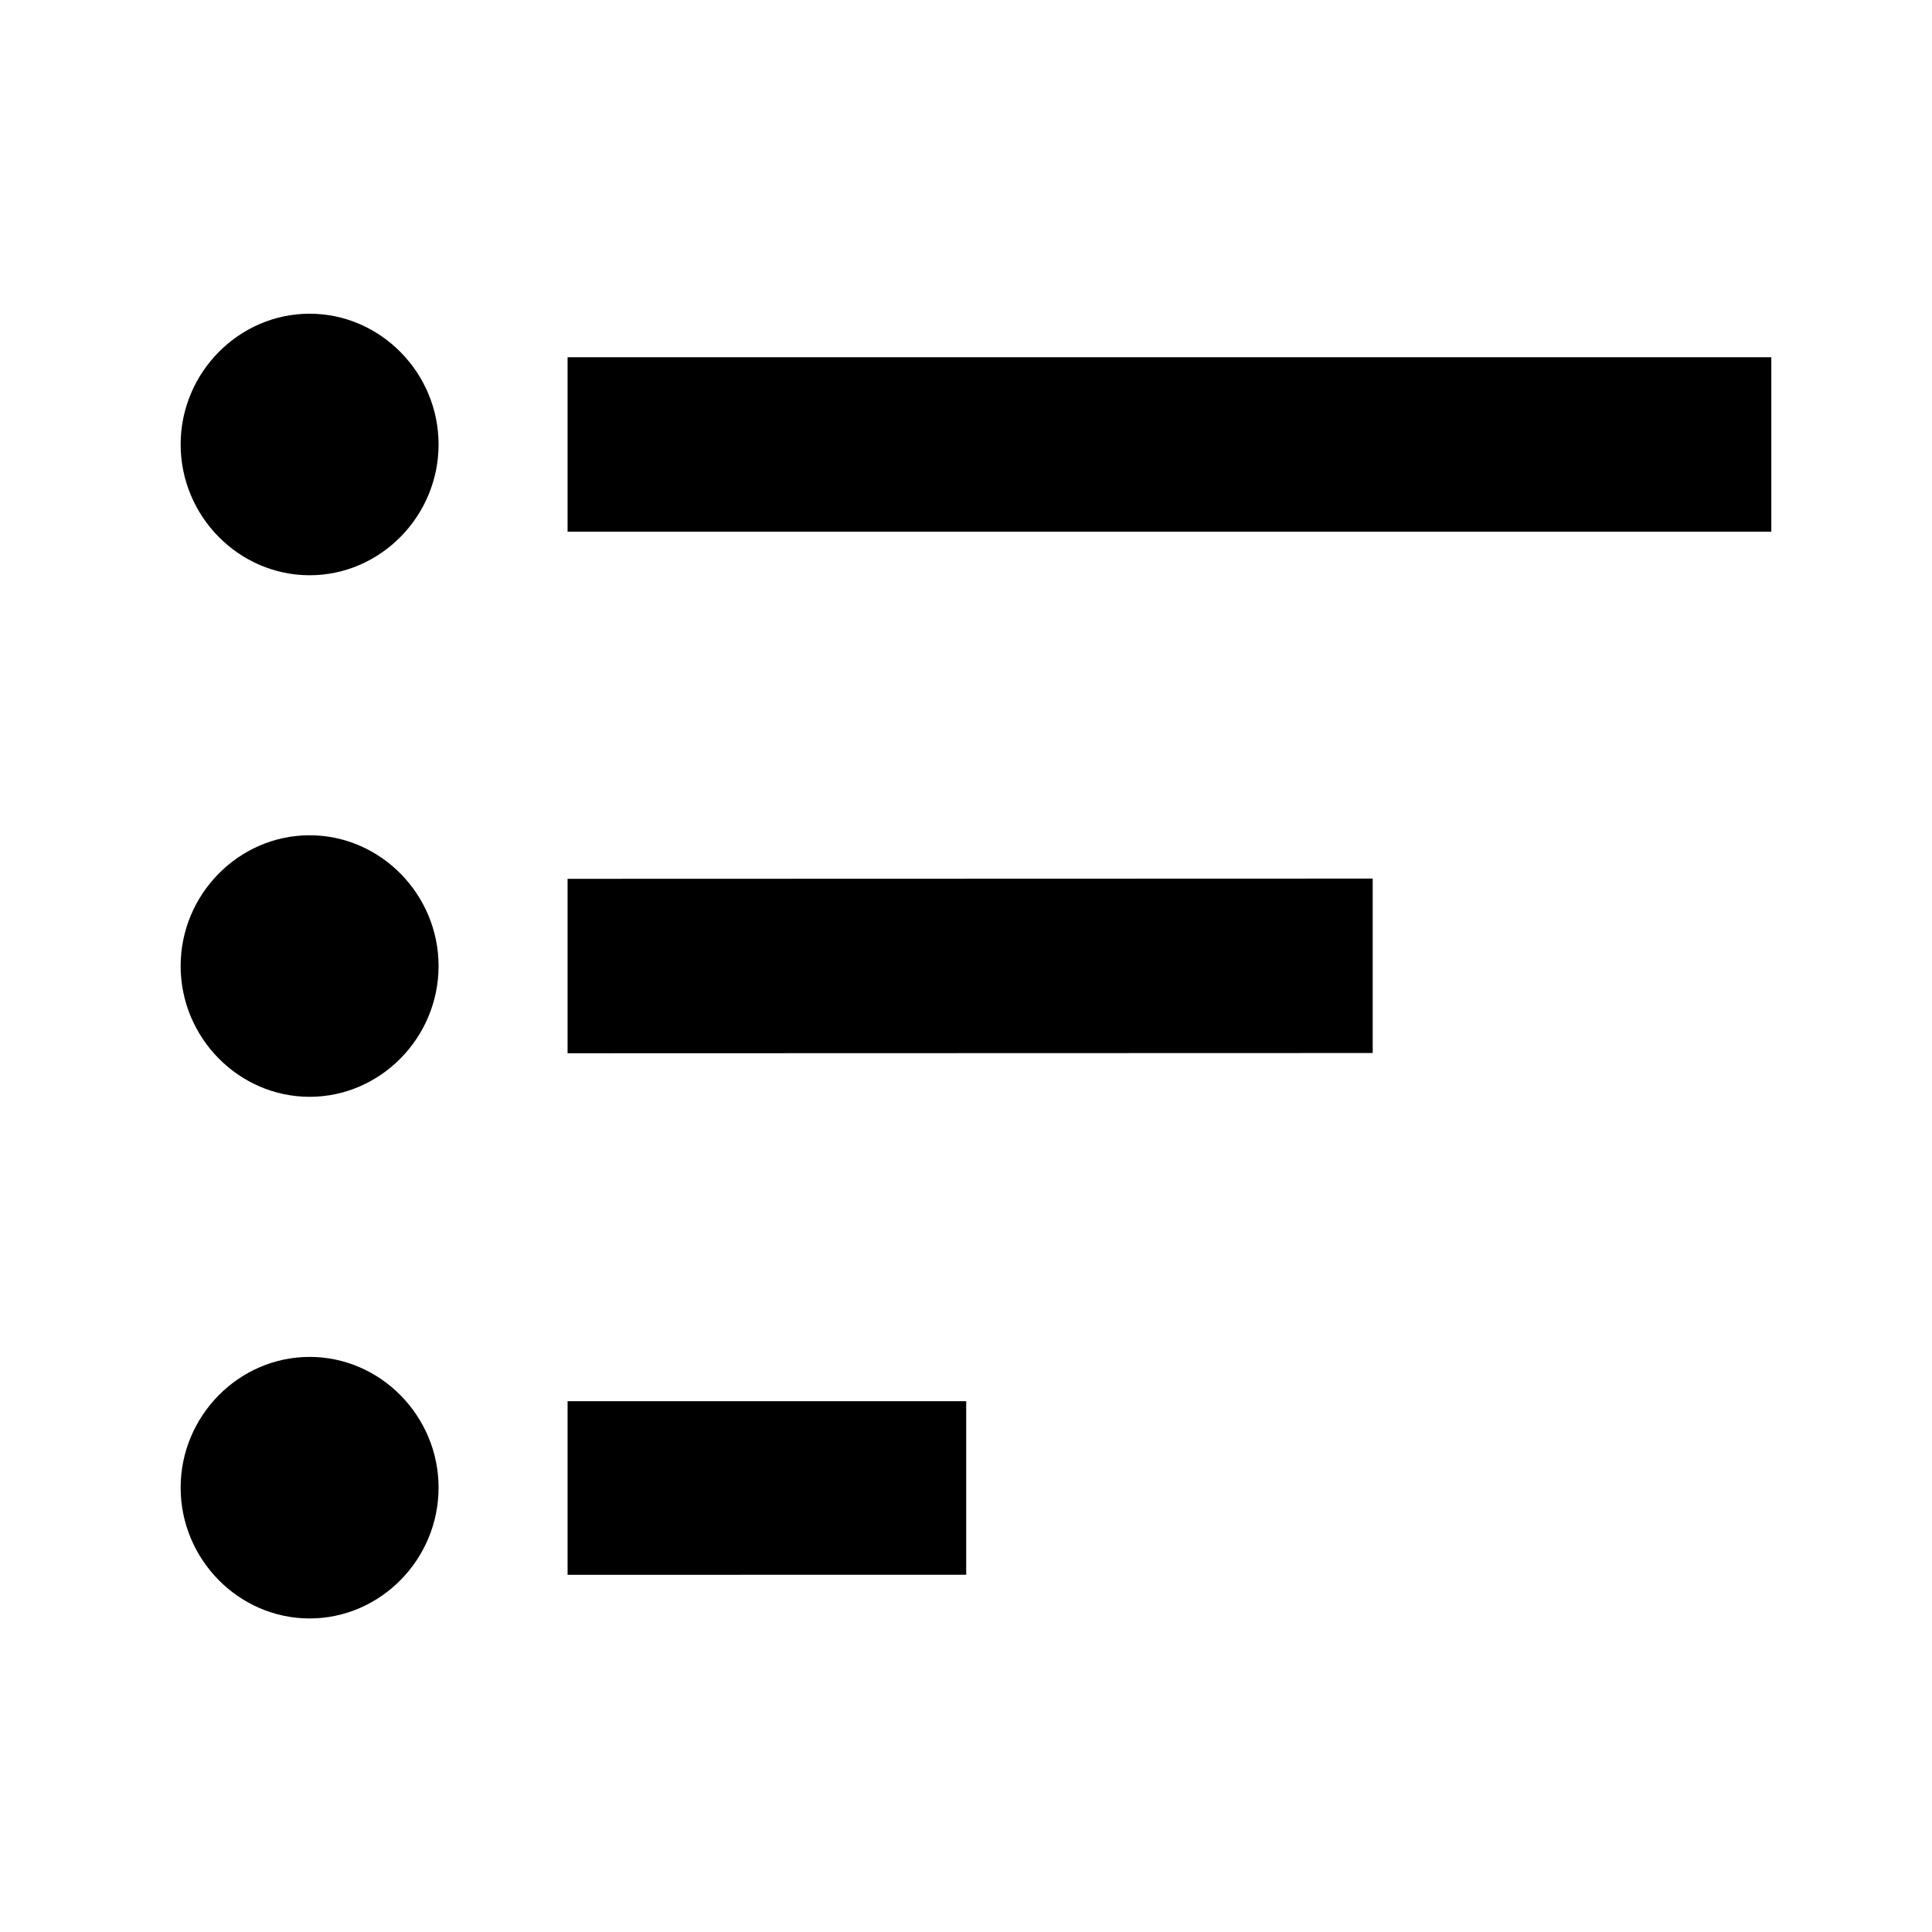 <?xml version="1.0" encoding="UTF-8" standalone="no"?>
<!DOCTYPE svg PUBLIC "-//W3C//DTD SVG 1.1//EN" "http://www.w3.org/Graphics/SVG/1.1/DTD/svg11.dtd">
<svg width="100%" height="100%" viewBox="0 0 24 24" version="1.1" xmlns="http://www.w3.org/2000/svg" xmlns:xlink="http://www.w3.org/1999/xlink" xml:space="preserve" xmlns:serif="http://www.serif.com/" style="fill-rule:evenodd;clip-rule:evenodd;stroke-linejoin:round;stroke-miterlimit:2;">
    <g transform="matrix(0.988,0,0,1,0.268,13.756)">
        <path d="M3.622,3.1C4.511,3.1 5.243,3.833 5.243,4.724C5.243,5.616 4.511,6.349 3.622,6.349C2.732,6.349 2,5.616 2,4.724C2,3.833 2.732,3.1 3.622,3.1M6.865,3.65L11.877,3.65L11.877,5.806L6.865,5.807L6.865,3.65" fill-rule="nonzero" fill="#000"/>
    </g>
    <g transform="matrix(0.988,0,0,1,0.268,7.276)">
        <path d="M3.622,3.1C4.511,3.1 5.243,3.833 5.243,4.724C5.243,5.616 4.511,6.349 3.622,6.349C2.732,6.349 2,5.616 2,4.724C2,3.833 2.732,3.1 3.622,3.1M6.865,3.641L16.988,3.638L16.988,5.805L6.865,5.808L6.865,3.641" fill-rule="nonzero" fill="#000"/>
    </g>
    <g transform="matrix(0.988,0,0,1,0.268,0.797)">
        <path d="M3.622,3.1C4.511,3.1 5.243,3.833 5.243,4.724C5.243,5.616 4.511,6.349 3.622,6.349C2.732,6.349 2,5.616 2,4.724C2,3.833 2.732,3.1 3.622,3.1M6.865,3.641L22,3.641L22,5.808L6.865,5.808L6.865,3.641" fill-rule="nonzero" fill="#000"/>
    </g>
</svg>
